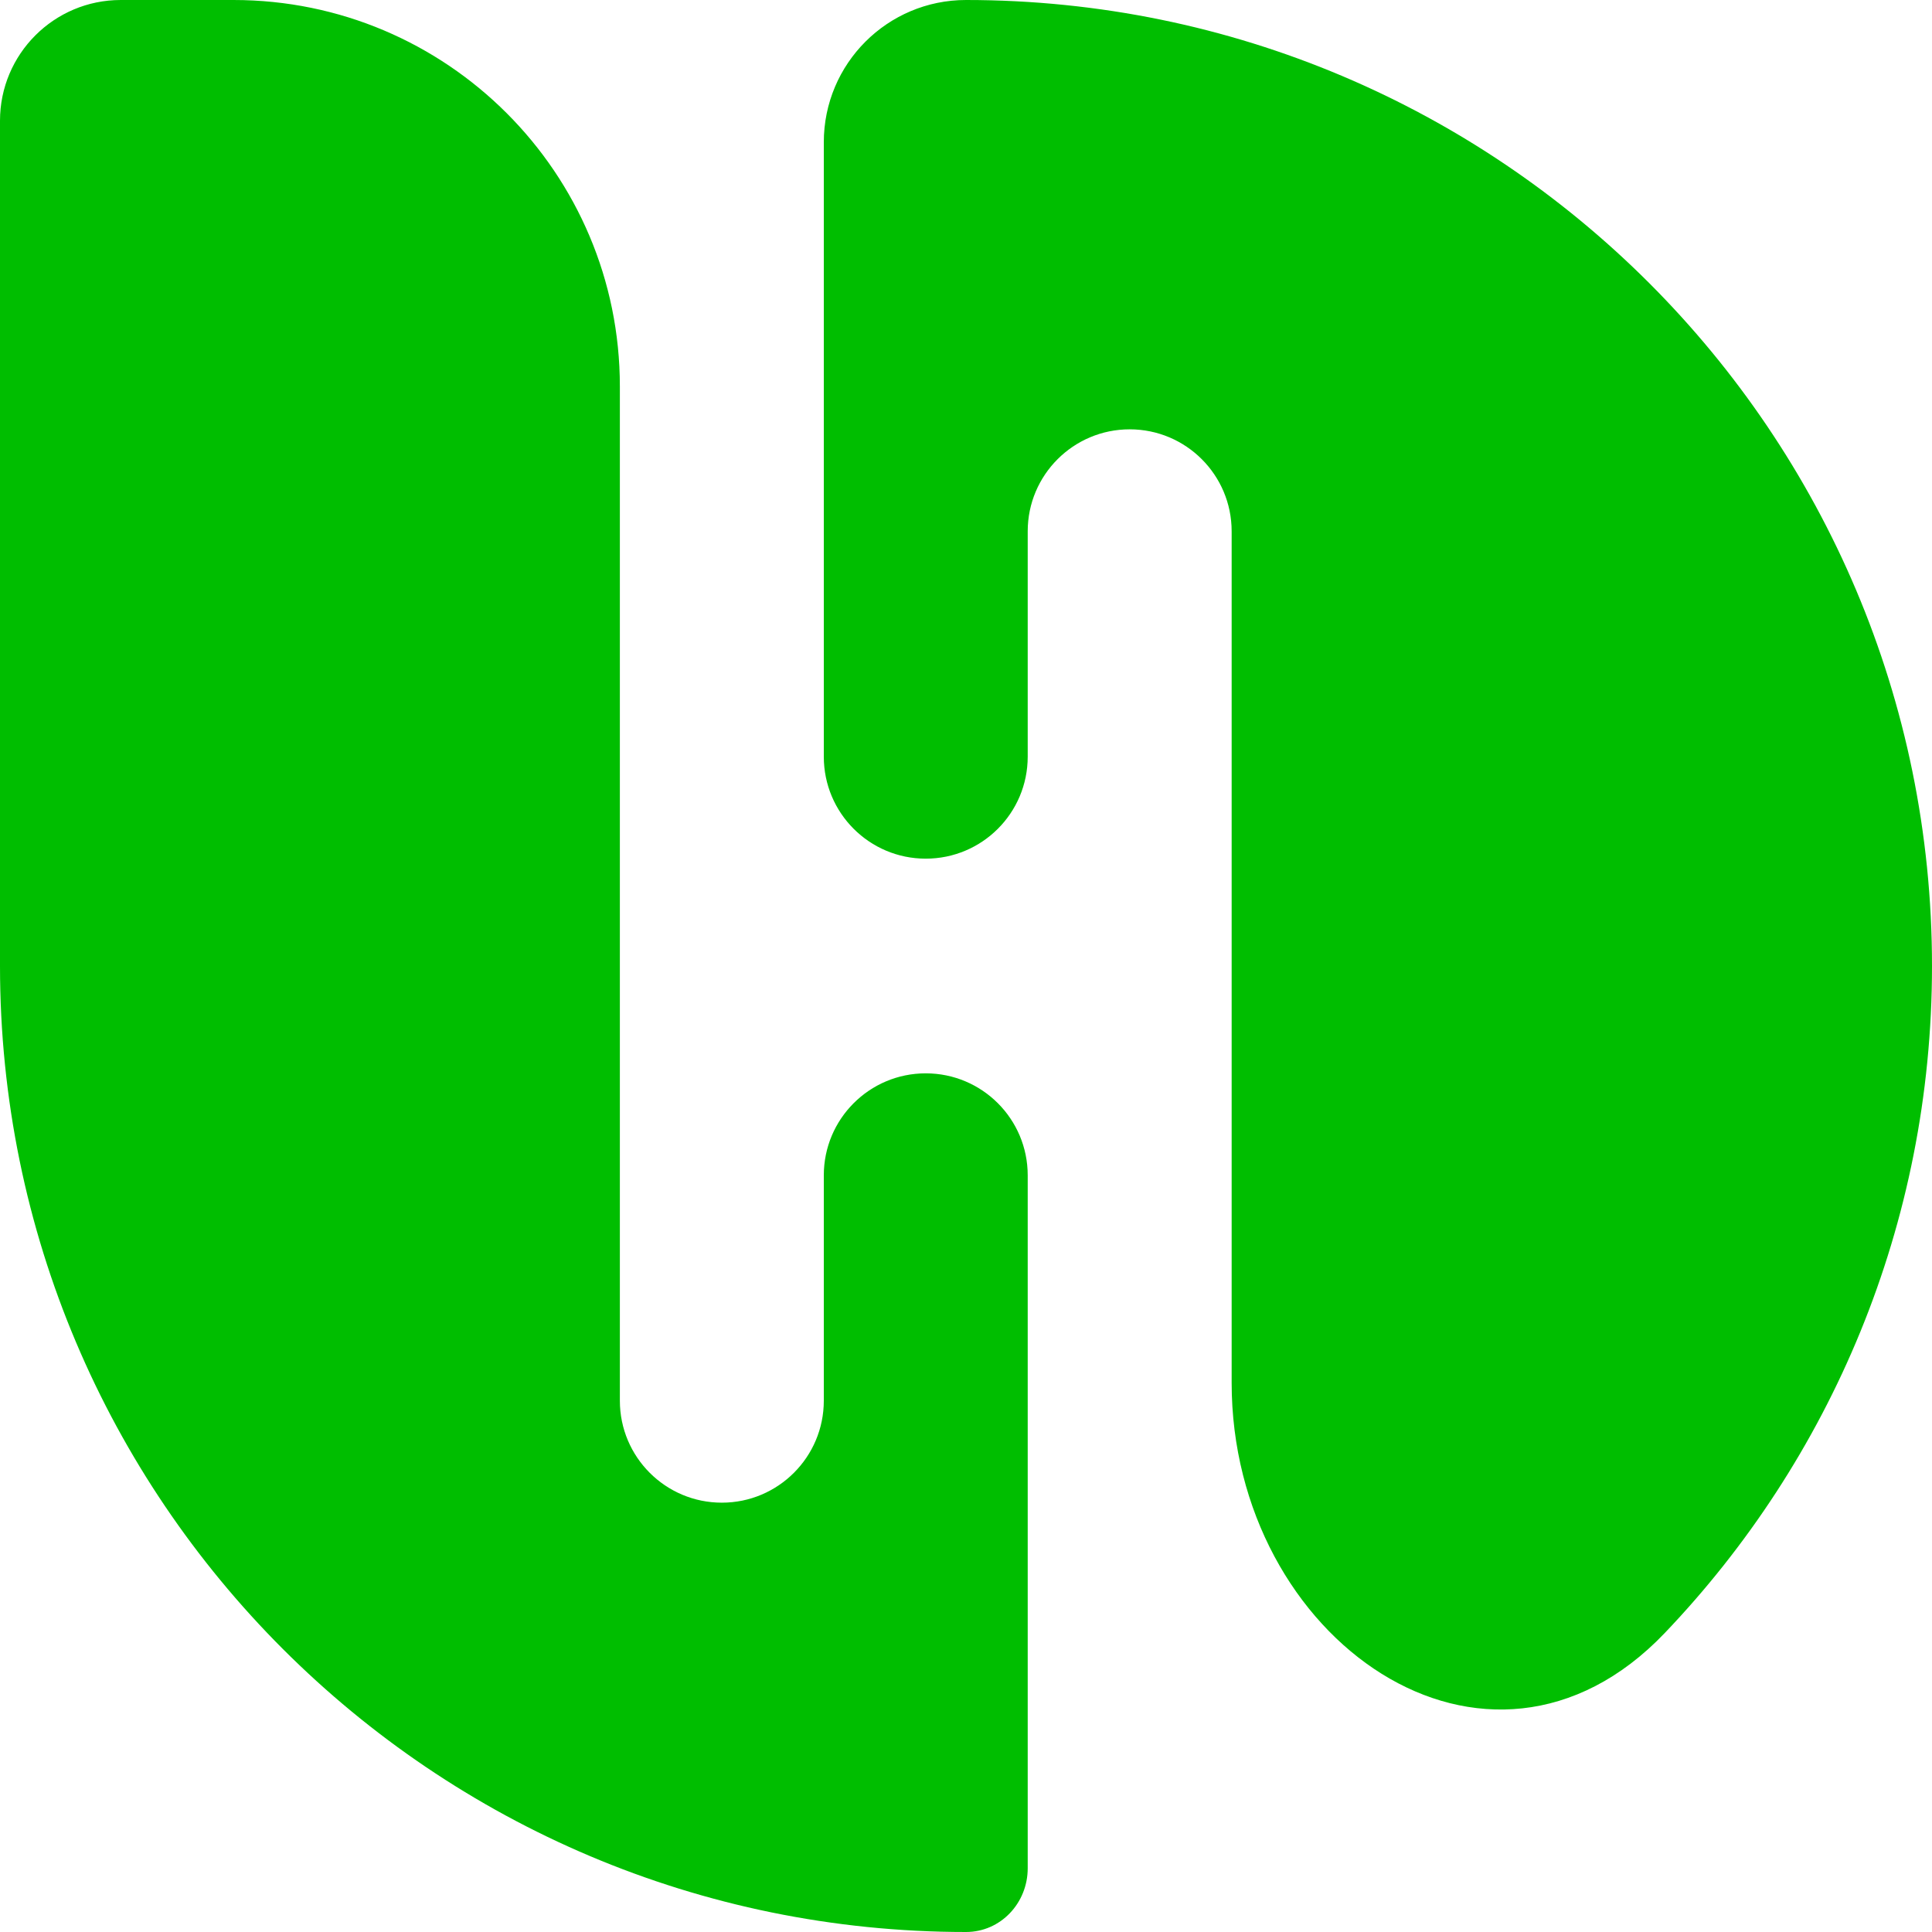 <svg width="50" height="50" viewBox="0 0 50 50" fill="none" xmlns="http://www.w3.org/2000/svg">
<path fill-rule="evenodd" clip-rule="evenodd" d="M3.125 0C1.399 0 0 1.399 0 3.125V25C0 38.807 11.193 50 25 50C25.898 50 26.597 49.25 26.597 48.352V30.417C26.597 28.959 25.416 27.778 23.958 27.778C22.501 27.778 21.32 28.959 21.32 30.417V36.25C21.32 37.707 20.138 38.889 18.681 38.889C17.223 38.889 16.042 37.707 16.042 36.25V10C16.042 4.477 11.565 0 6.042 0H3.125ZM25 0C22.967 0 21.32 1.648 21.32 3.681V19.583C21.32 21.041 22.501 22.222 23.958 22.222C25.416 22.222 26.597 21.041 26.597 19.583V13.75C26.597 12.293 27.779 11.111 29.236 11.111C30.694 11.111 31.875 12.293 31.875 13.75V35.789C31.875 42.432 38.496 47.067 43.083 42.263C47.368 37.775 50 31.695 50 25C50 11.193 38.807 0 25 0Z" fill="#00BE00"/>
</svg>
